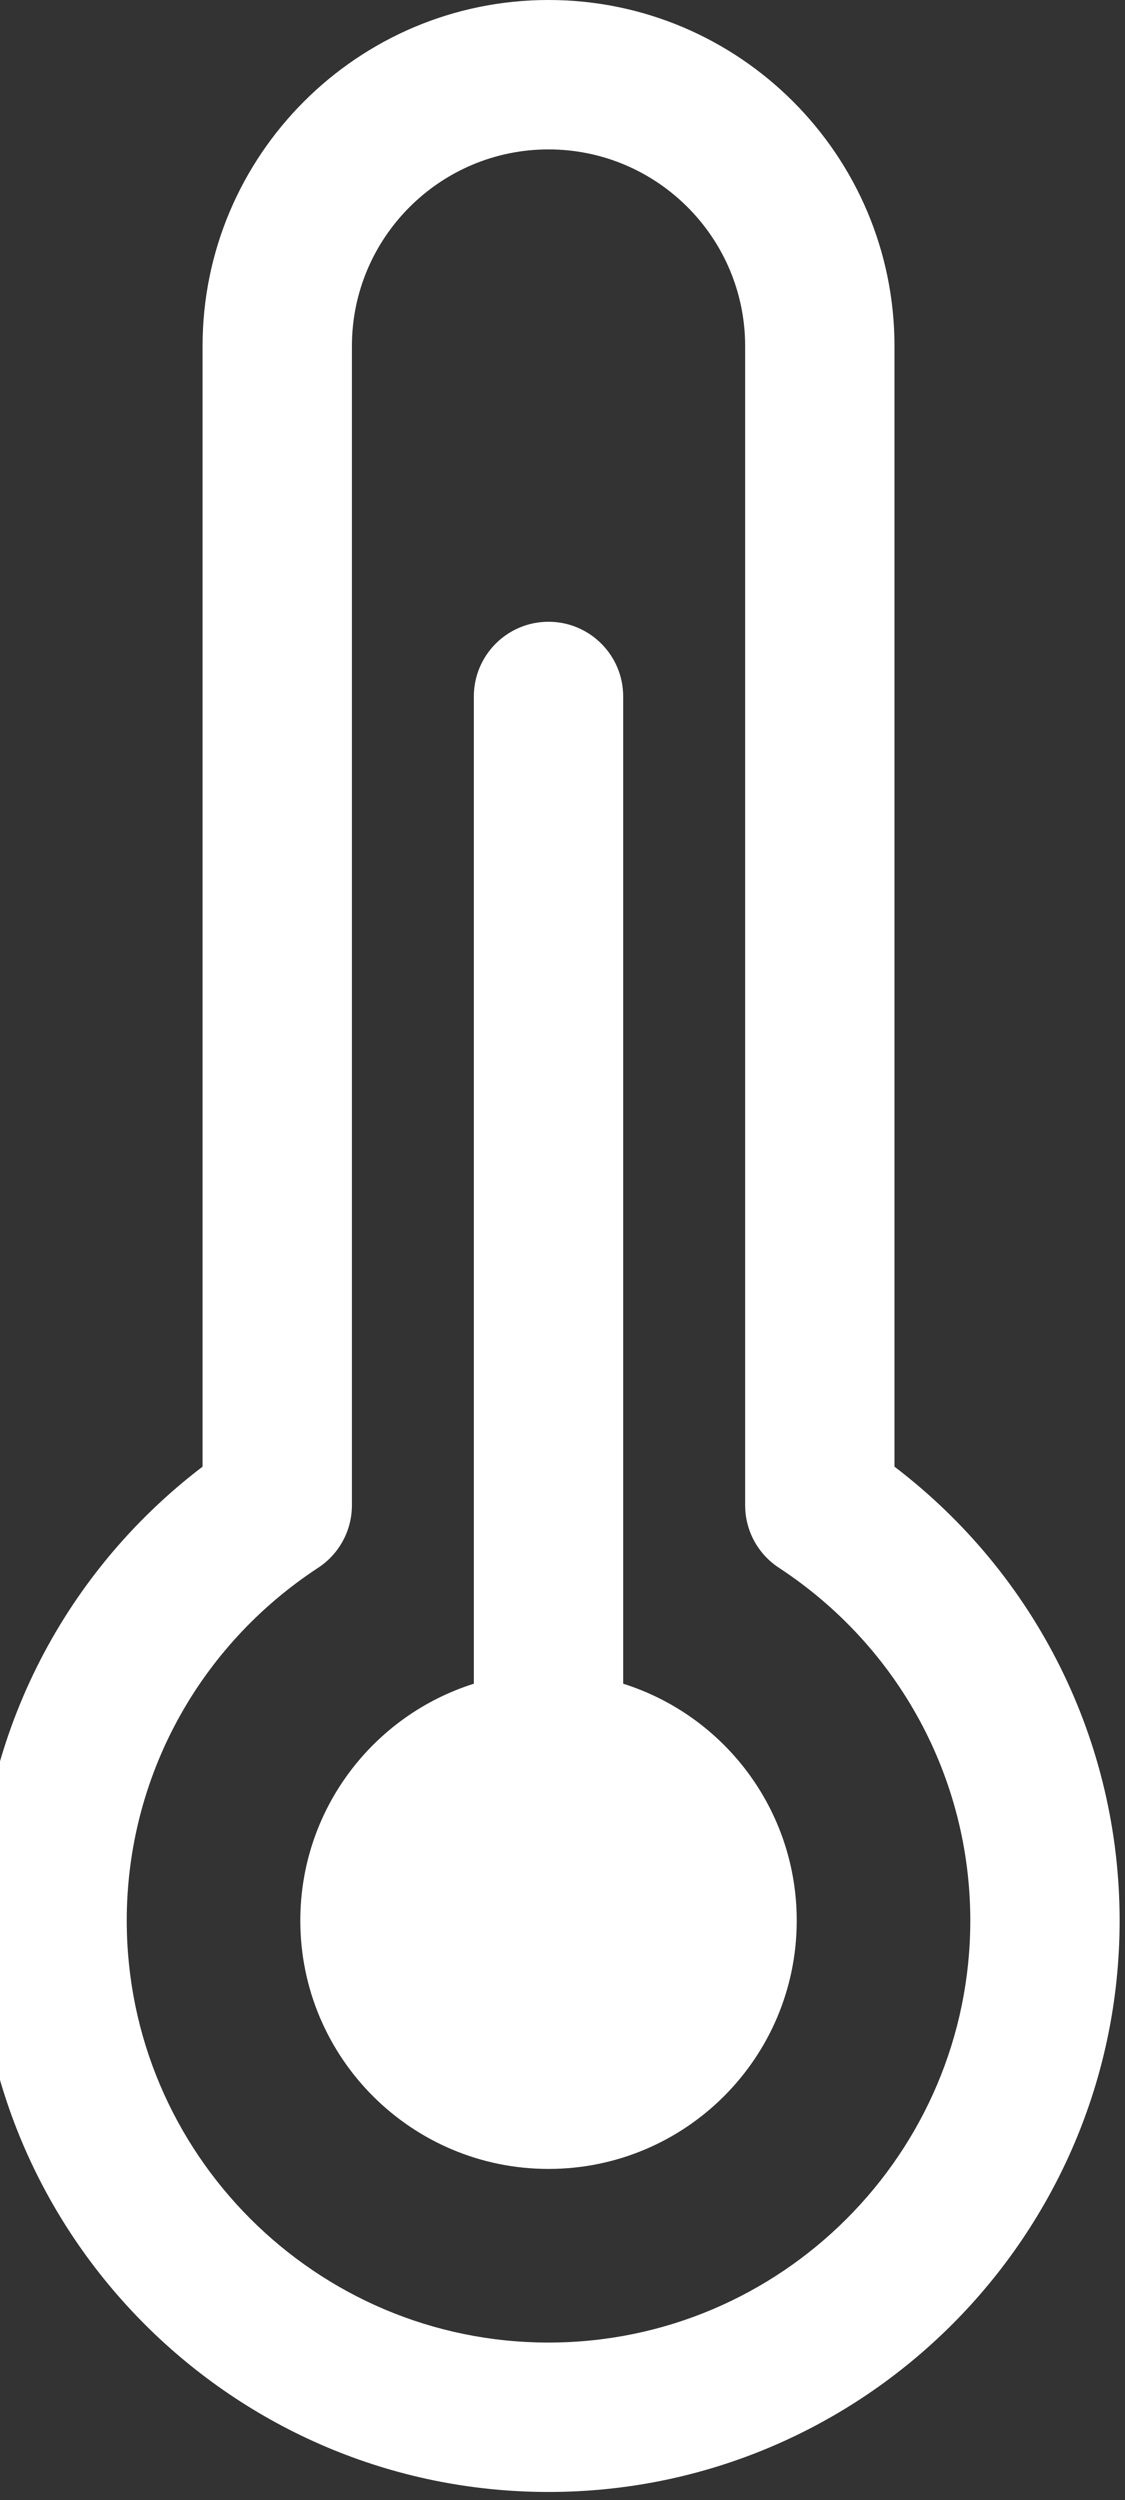 <?xml version="1.0" encoding="UTF-8"?>
<svg width="113px" height="251px" viewBox="0 0 113 251" version="1.1" xmlns="http://www.w3.org/2000/svg" xmlns:xlink="http://www.w3.org/1999/xlink">
    <rect x="0" y="0" width="113" height="251" fill="#333333" stroke="none"/>
    <!-- Generator: Sketch 43.1 (39012) - http://www.bohemiancoding.com/sketch -->
    <title>Temperature</title>
    <desc>Created with Sketch.</desc>
    <defs></defs>
    <g id="Page-1" stroke="none" stroke-width="1" fill="none" fill-rule="evenodd">
        <g id="Splash1024x1024" transform="translate(0, -147)" fill-rule="nonzero" fill="#FFFFFF">
            <g id="Temperature" transform="translate(-3, 147)">
                <path d="M92.845,147.251 L92.845,34.744 C92.845,15.586 77.255,0 58.093,0 C38.934,0 23.347,15.586 23.347,34.744 L23.347,147.25 C9.113,158.093 0.73,174.84 0.73,192.825 C0.73,224.456 26.462,250.189 58.093,250.189 C89.726,250.189 115.46,224.456 115.46,192.825 C115.46,174.842 107.077,158.095 92.845,147.251 Z M58.093,235.189 C34.734,235.189 15.73,216.185 15.73,192.825 C15.73,178.531 22.918,165.288 34.958,157.4 C37.073,156.014 38.348,153.655 38.348,151.127 L38.348,34.744 C38.348,23.857 47.206,15 58.094,15 C68.986,15 77.846,23.857 77.846,34.744 L77.846,151.127 C77.846,153.656 79.12,156.014 81.236,157.4 C93.274,165.289 100.462,178.532 100.462,192.825 C100.46,216.185 81.454,235.189 58.093,235.189 Z" id="Shape"></path>
                <path d="M65.595,169.042 L65.595,69.924 C65.595,65.782 62.238,62.424 58.095,62.424 C53.952,62.424 50.595,65.782 50.595,69.924 L50.595,169.042 C40.491,172.225 33.165,181.664 33.165,192.825 C33.165,206.592 44.325,217.756 58.095,217.756 C71.868,217.756 83.027,206.592 83.027,192.825 C83.026,181.663 75.7,172.223 65.595,169.042 Z" id="Shape"></path>
            </g>
        </g>
    </g>
</svg>
